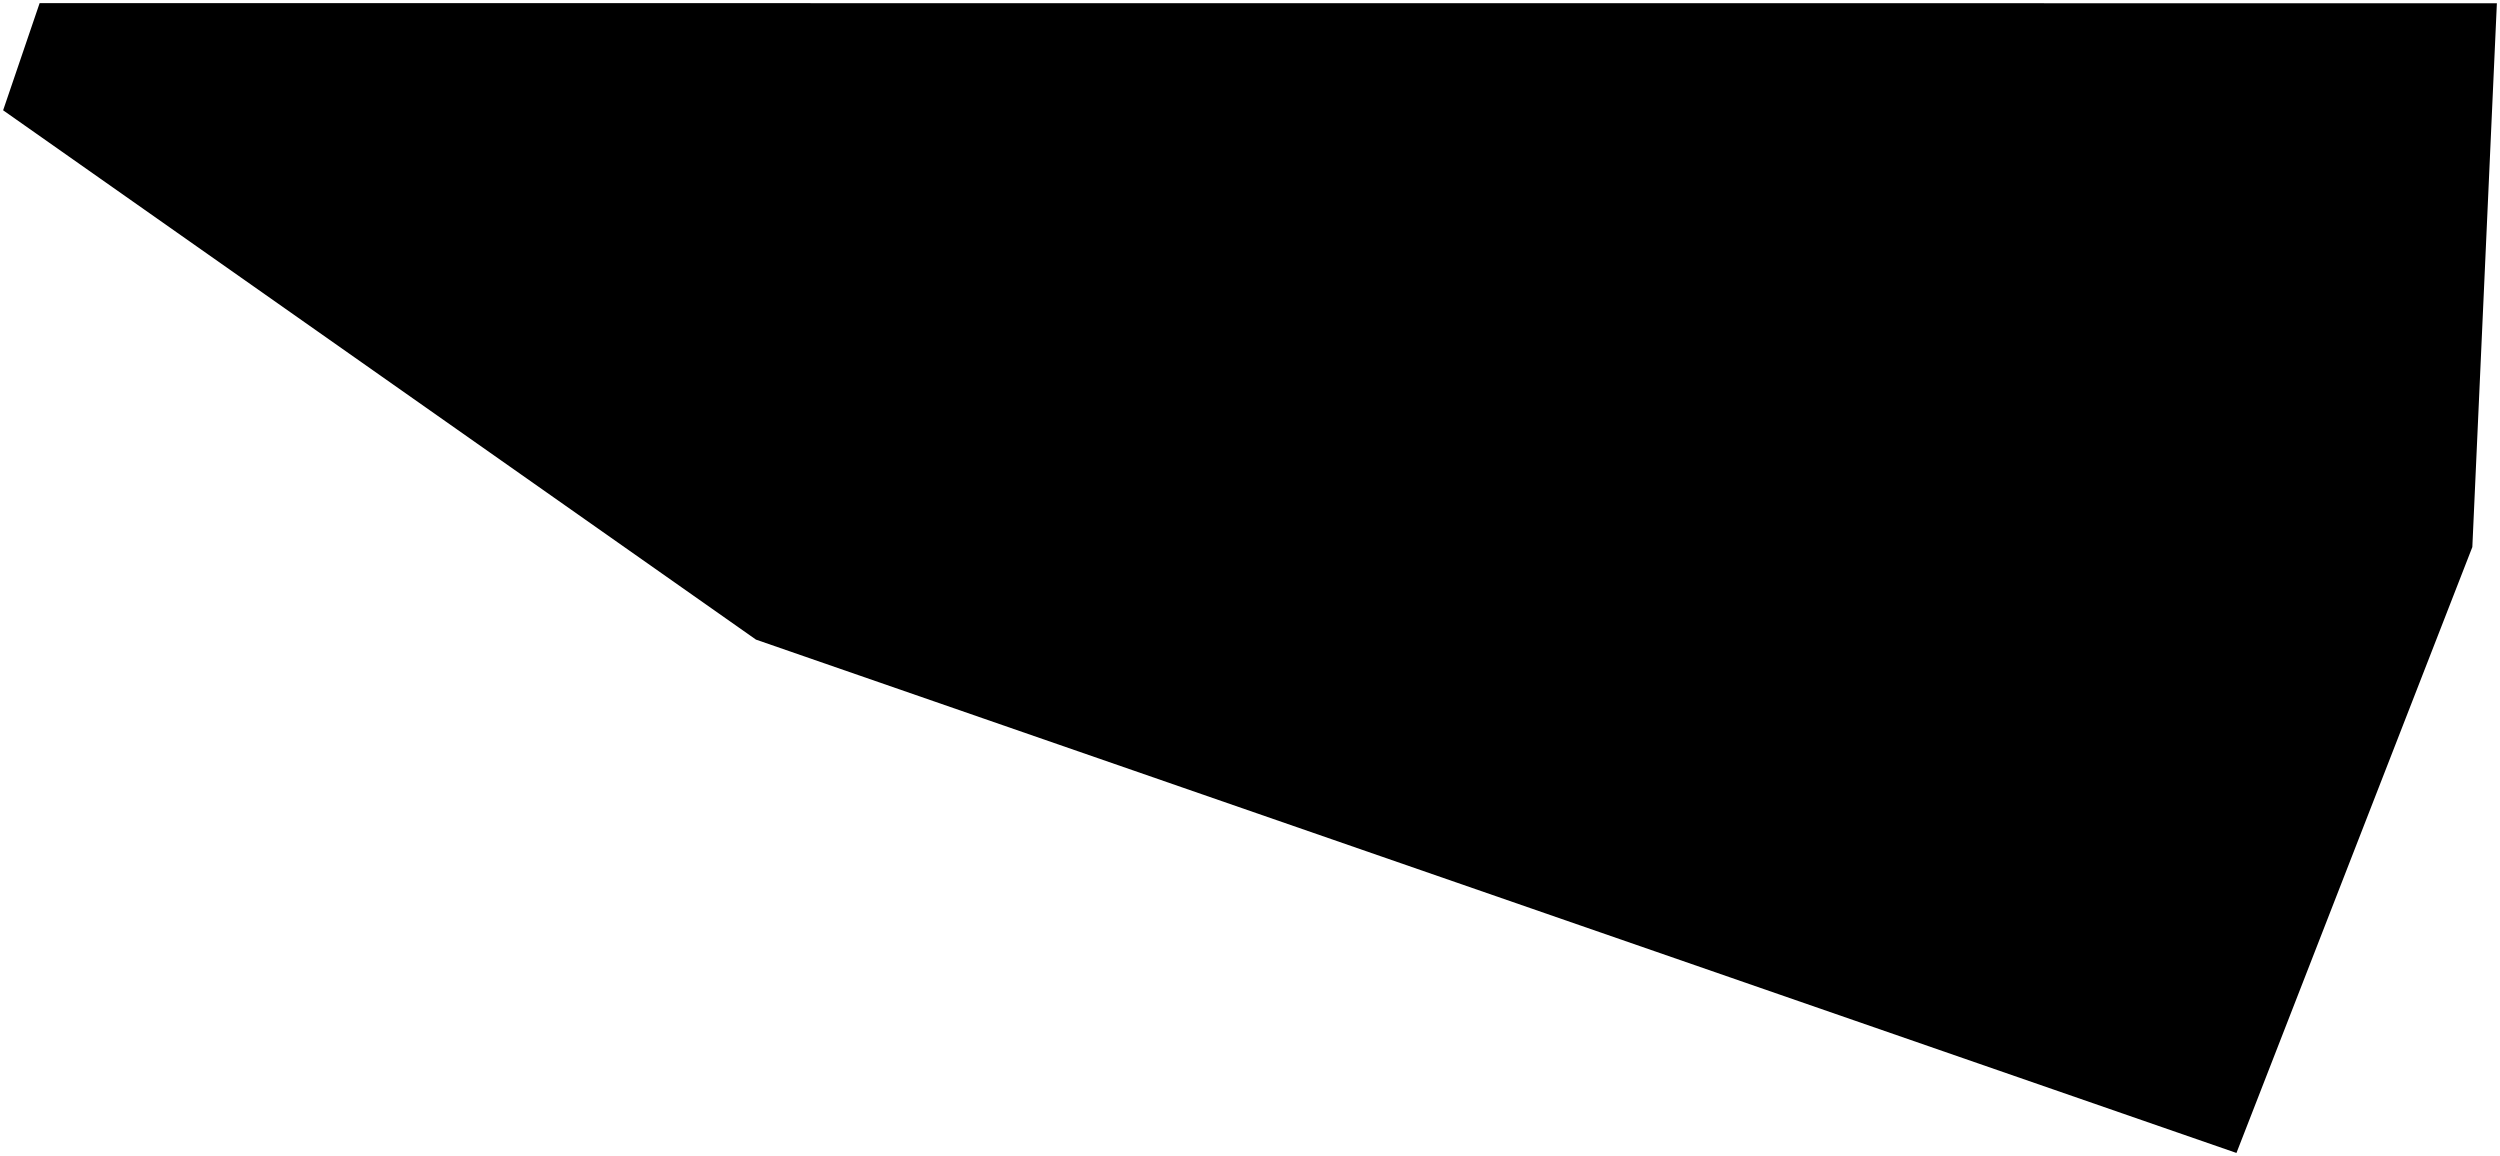 <?xml version="1.0"?>
<svg xmlns="http://www.w3.org/2000/svg" version="1.2" baseProfile="tiny" width="800" height="370" viewBox="0 0 800 370" stroke-linecap="round" stroke-linejoin="round">
<g id="ne_50m_admin_0_countries">
<path d="M 12.682 1 799 1.042 791.148 175.058 715.665 368.945 241.916 204.679 1 35.293 12.682 1 Z"/>
</g>
</svg>